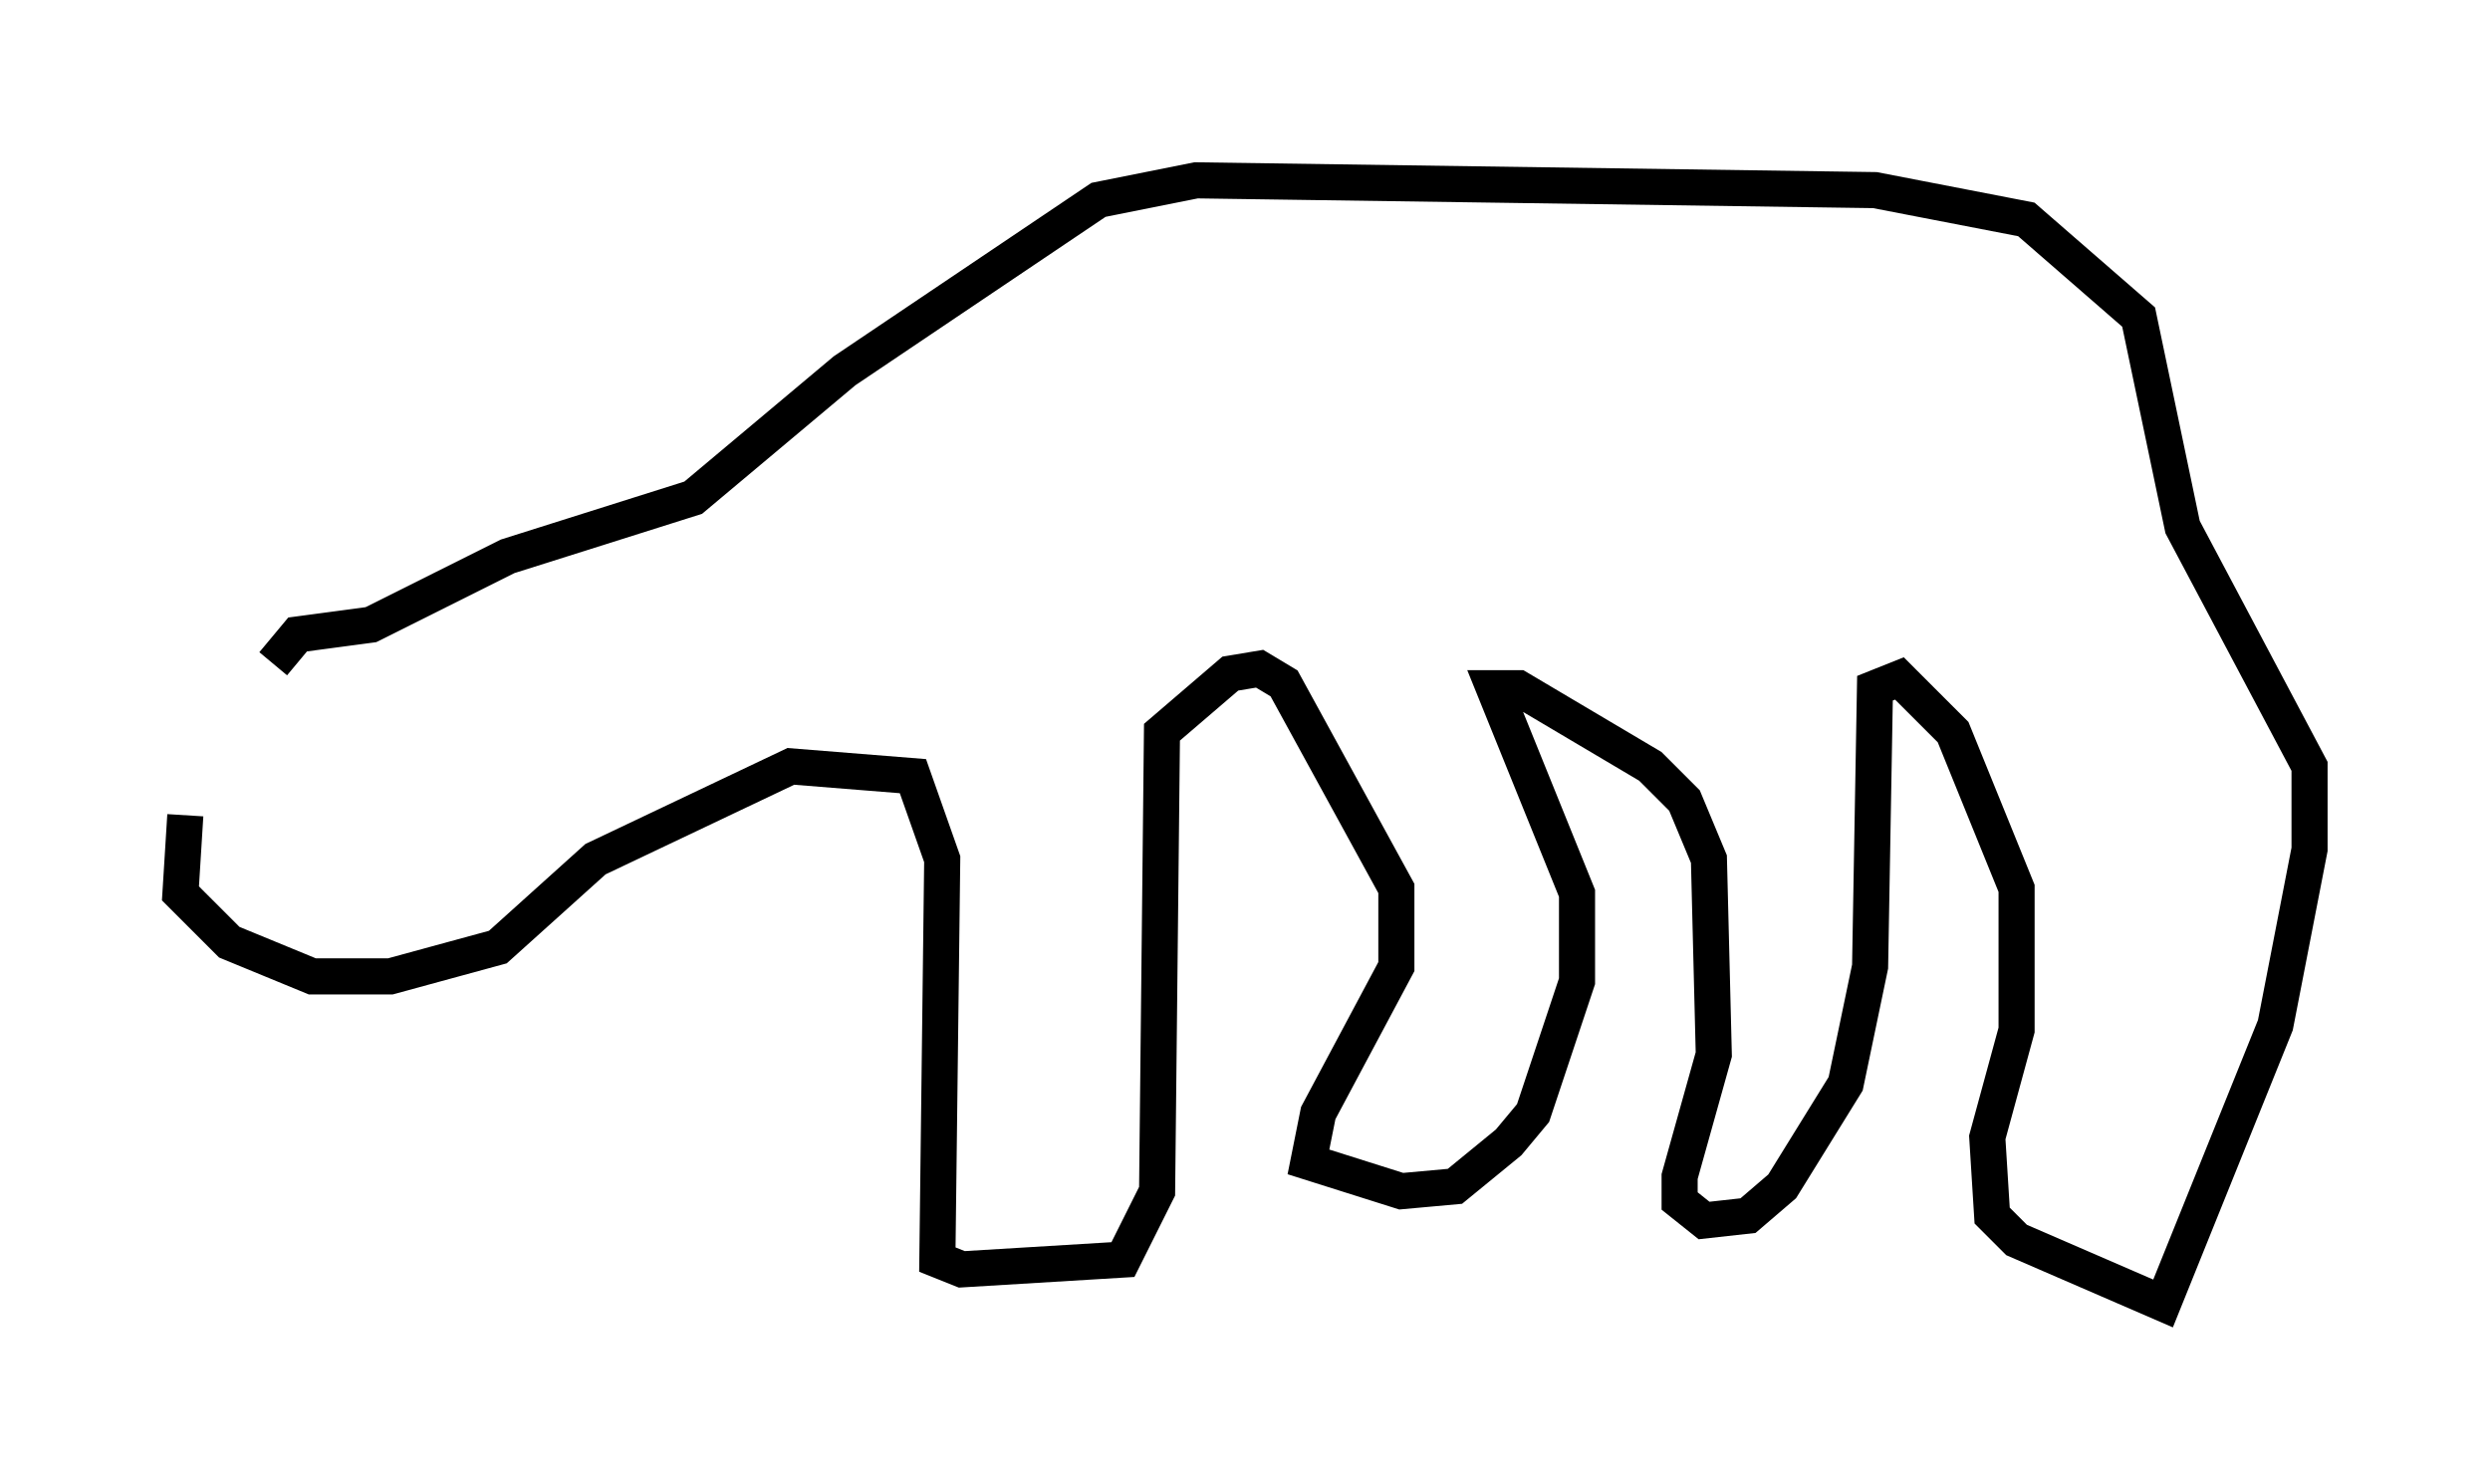 <?xml version="1.0" encoding="utf-8" ?>
<svg baseProfile="full" height="41.123" version="1.1" width="68.998" xmlns="http://www.w3.org/2000/svg" xmlns:ev="http://www.w3.org/2001/xml-events" xmlns:xlink="http://www.w3.org/1999/xlink"><defs /><rect fill="white" height="41.123" width="68.998" x="0" y="0" /><path d="M7.571, 19.208 m-2.436, 3.383 l-0.135, 2.165 1.353, 1.353 l2.3, 0.947 2.165, 0.0 l2.977, -0.812 2.706, -2.436 l5.413, -2.571 3.383, 0.271 l0.812, 2.3 -0.135, 11.096 l0.677, 0.271 4.465, -0.271 l0.947, -1.894 0.135, -12.72 l1.894, -1.624 0.812, -0.135 l0.677, 0.406 3.112, 5.683 l0.0, 2.165 -2.165, 4.059 l-0.271, 1.353 2.571, 0.812 l1.488, -0.135 1.488, -1.218 l0.677, -0.812 1.218, -3.654 l0.0, -2.436 -2.3, -5.683 l0.677, 0.0 3.654, 2.165 l0.947, 0.947 0.677, 1.624 l0.135, 5.413 -0.947, 3.383 l0.0, 0.677 0.677, 0.541 l1.218, -0.135 0.947, -0.812 l1.759, -2.842 0.677, -3.248 l0.135, -7.713 0.677, -0.271 l1.488, 1.488 1.759, 4.33 l0.0, 3.924 -0.812, 2.977 l0.135, 2.165 0.677, 0.677 l4.059, 1.759 3.112, -7.713 l0.947, -4.871 0.0, -2.3 l-3.518, -6.631 -1.218, -5.819 l-3.112, -2.706 -4.195, -0.812 l-18.809, -0.271 -2.706, 0.541 l-7.036, 4.736 -4.195, 3.518 l-5.142, 1.624 -3.789, 1.894 l-2.03, 0.271 -0.677, 0.812 " fill="none" stroke="black" stroke-width="1" /></svg>